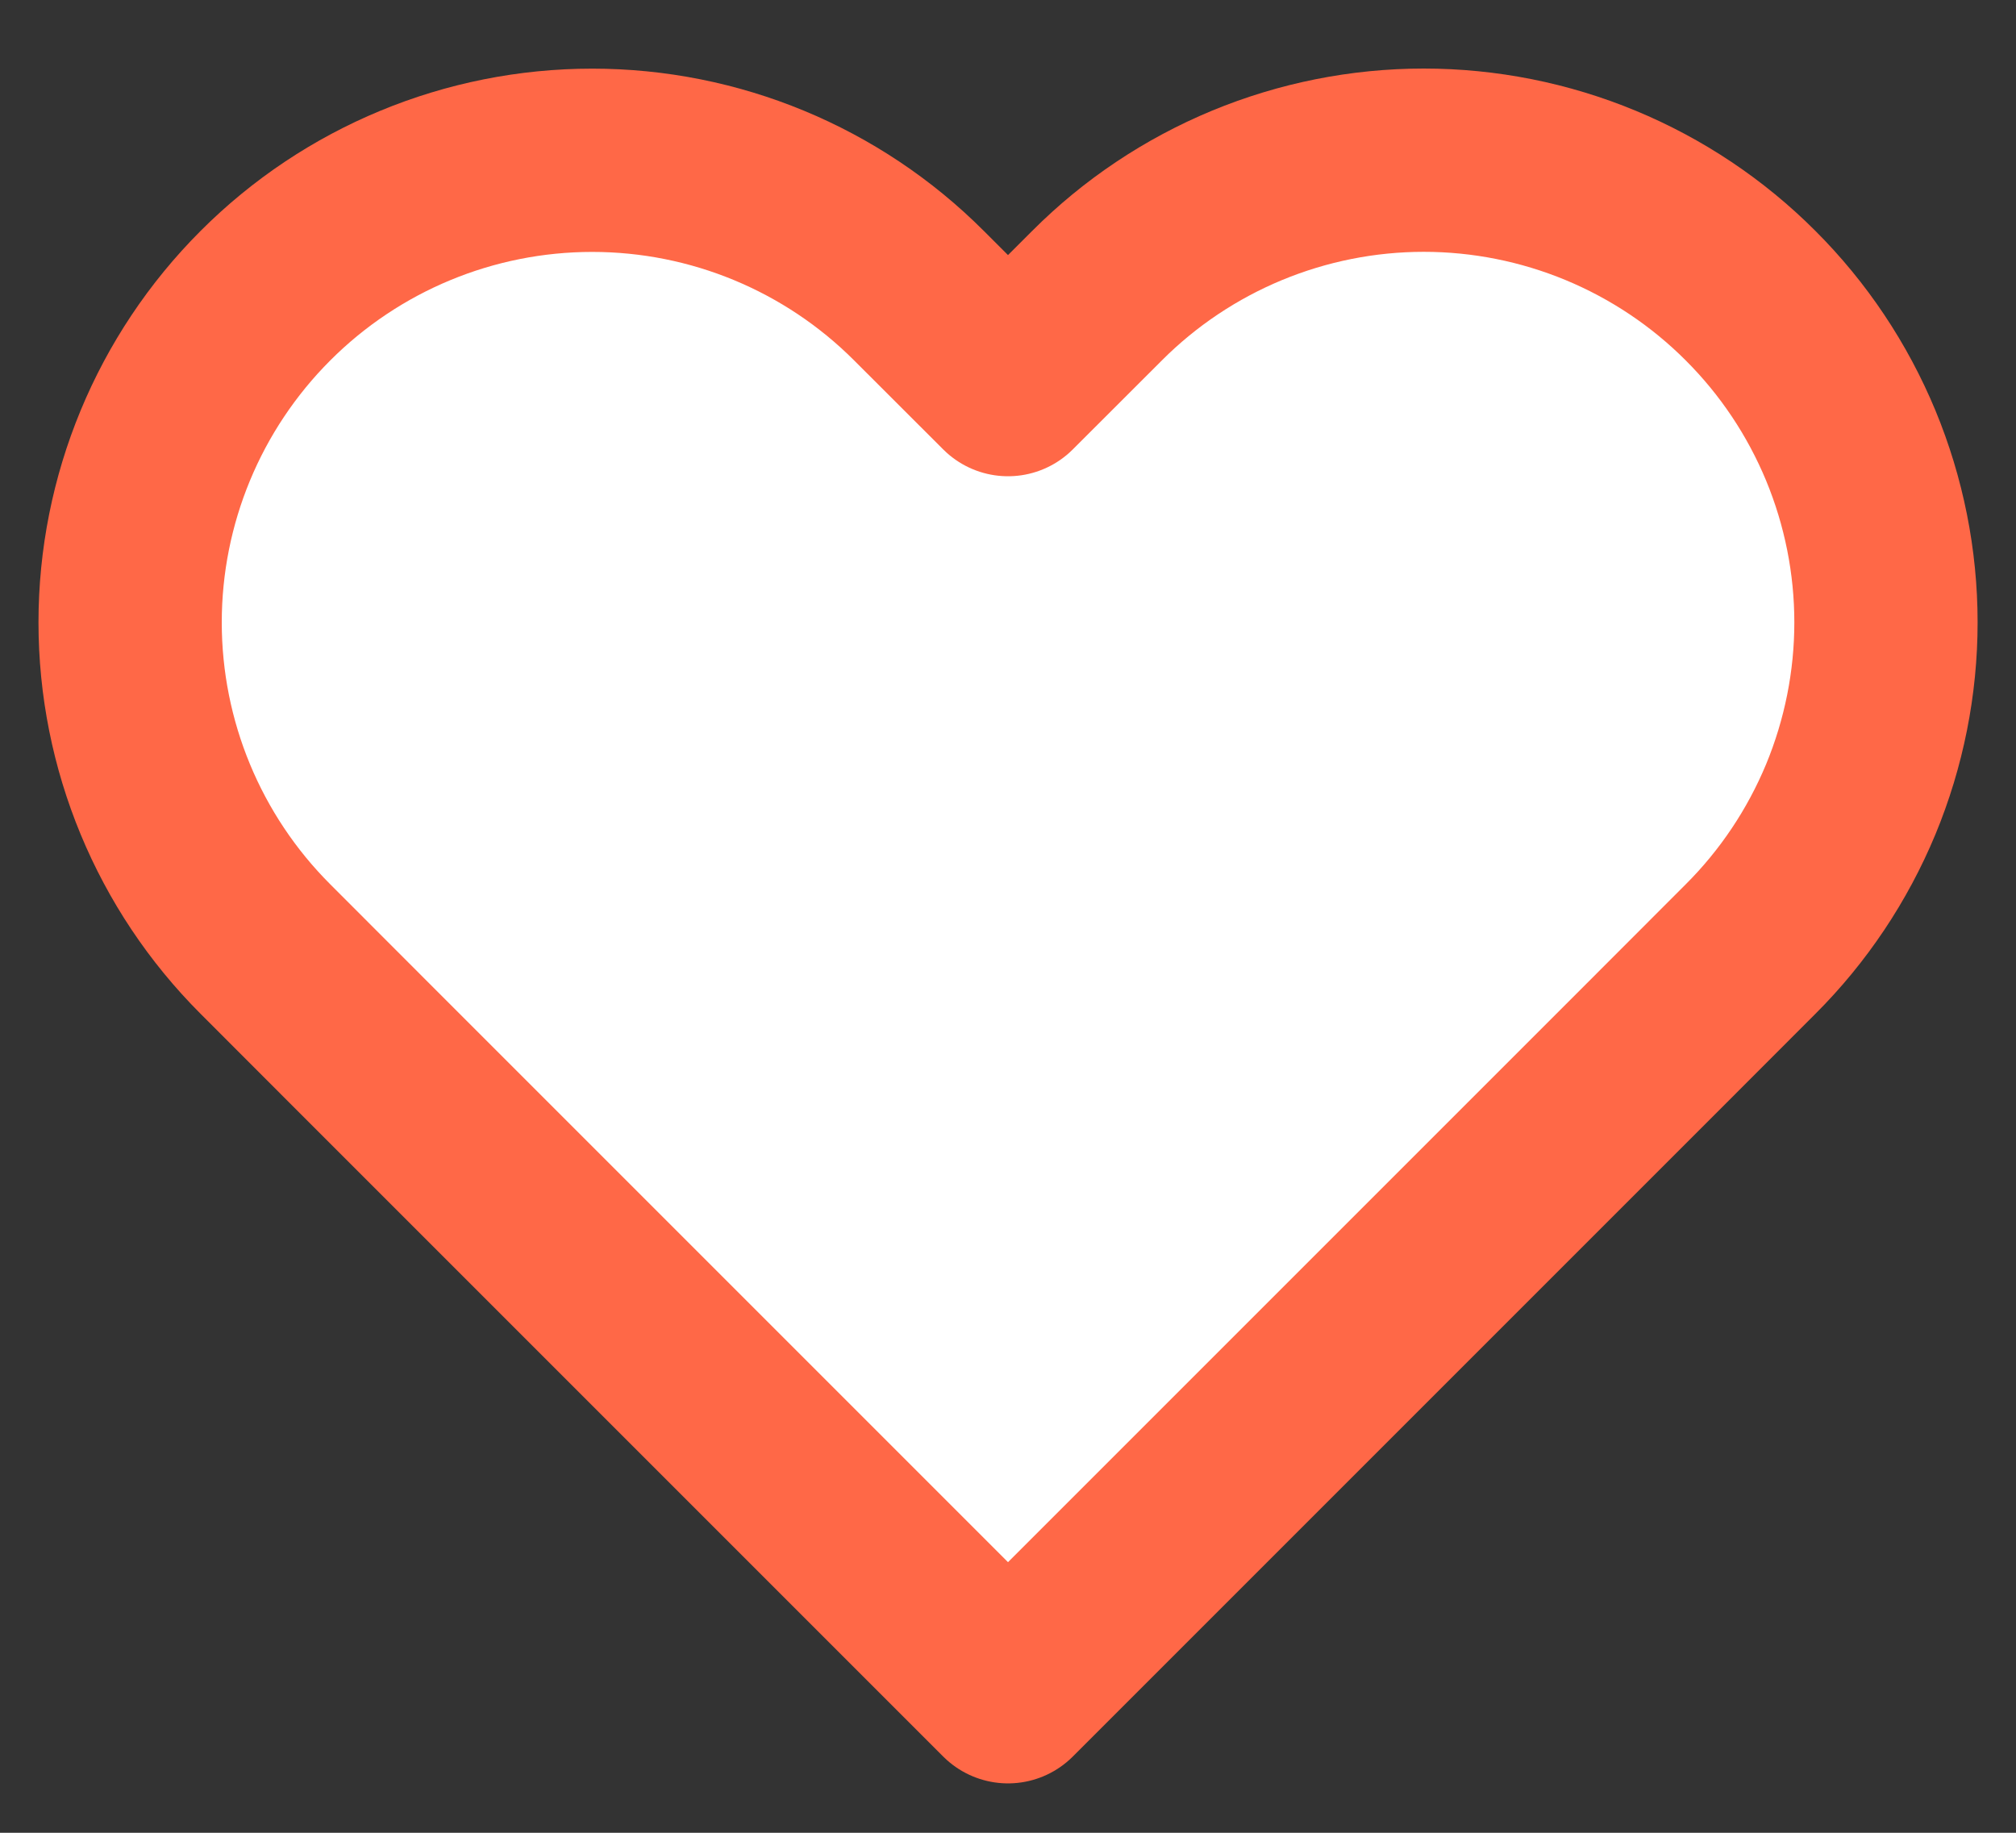 <svg width="22" height="20" viewBox="0 0 22 20" fill="none" xmlns="http://www.w3.org/2000/svg">
<rect x="0" y="0" width="22" height="20" fill="#333333" stroke="none"/>
<path d="M19.103 3.226C18.635 2.757 18.079 2.386 17.467 2.132C16.856 1.879 16.2 1.748 15.537 1.748C14.875 1.748 14.22 1.879 13.608 2.132C12.996 2.386 12.44 2.757 11.972 3.226L11 4.197L10.028 3.226C9.083 2.28 7.8 1.749 6.463 1.749C5.125 1.749 3.842 2.28 2.897 3.226C1.951 4.172 1.42 5.454 1.42 6.792C1.42 8.129 1.951 9.412 2.897 10.357L3.868 11.329L11 18.461L18.132 11.329L19.103 10.357C19.572 9.889 19.943 9.333 20.197 8.722C20.45 8.11 20.581 7.454 20.581 6.792C20.581 6.129 20.45 5.474 20.197 4.862C19.943 4.25 19.572 3.694 19.103 3.226Z" fill="white" stroke="#FF6847" stroke-width="2" stroke-linecap="round" stroke-linejoin="round"/>
</svg>
